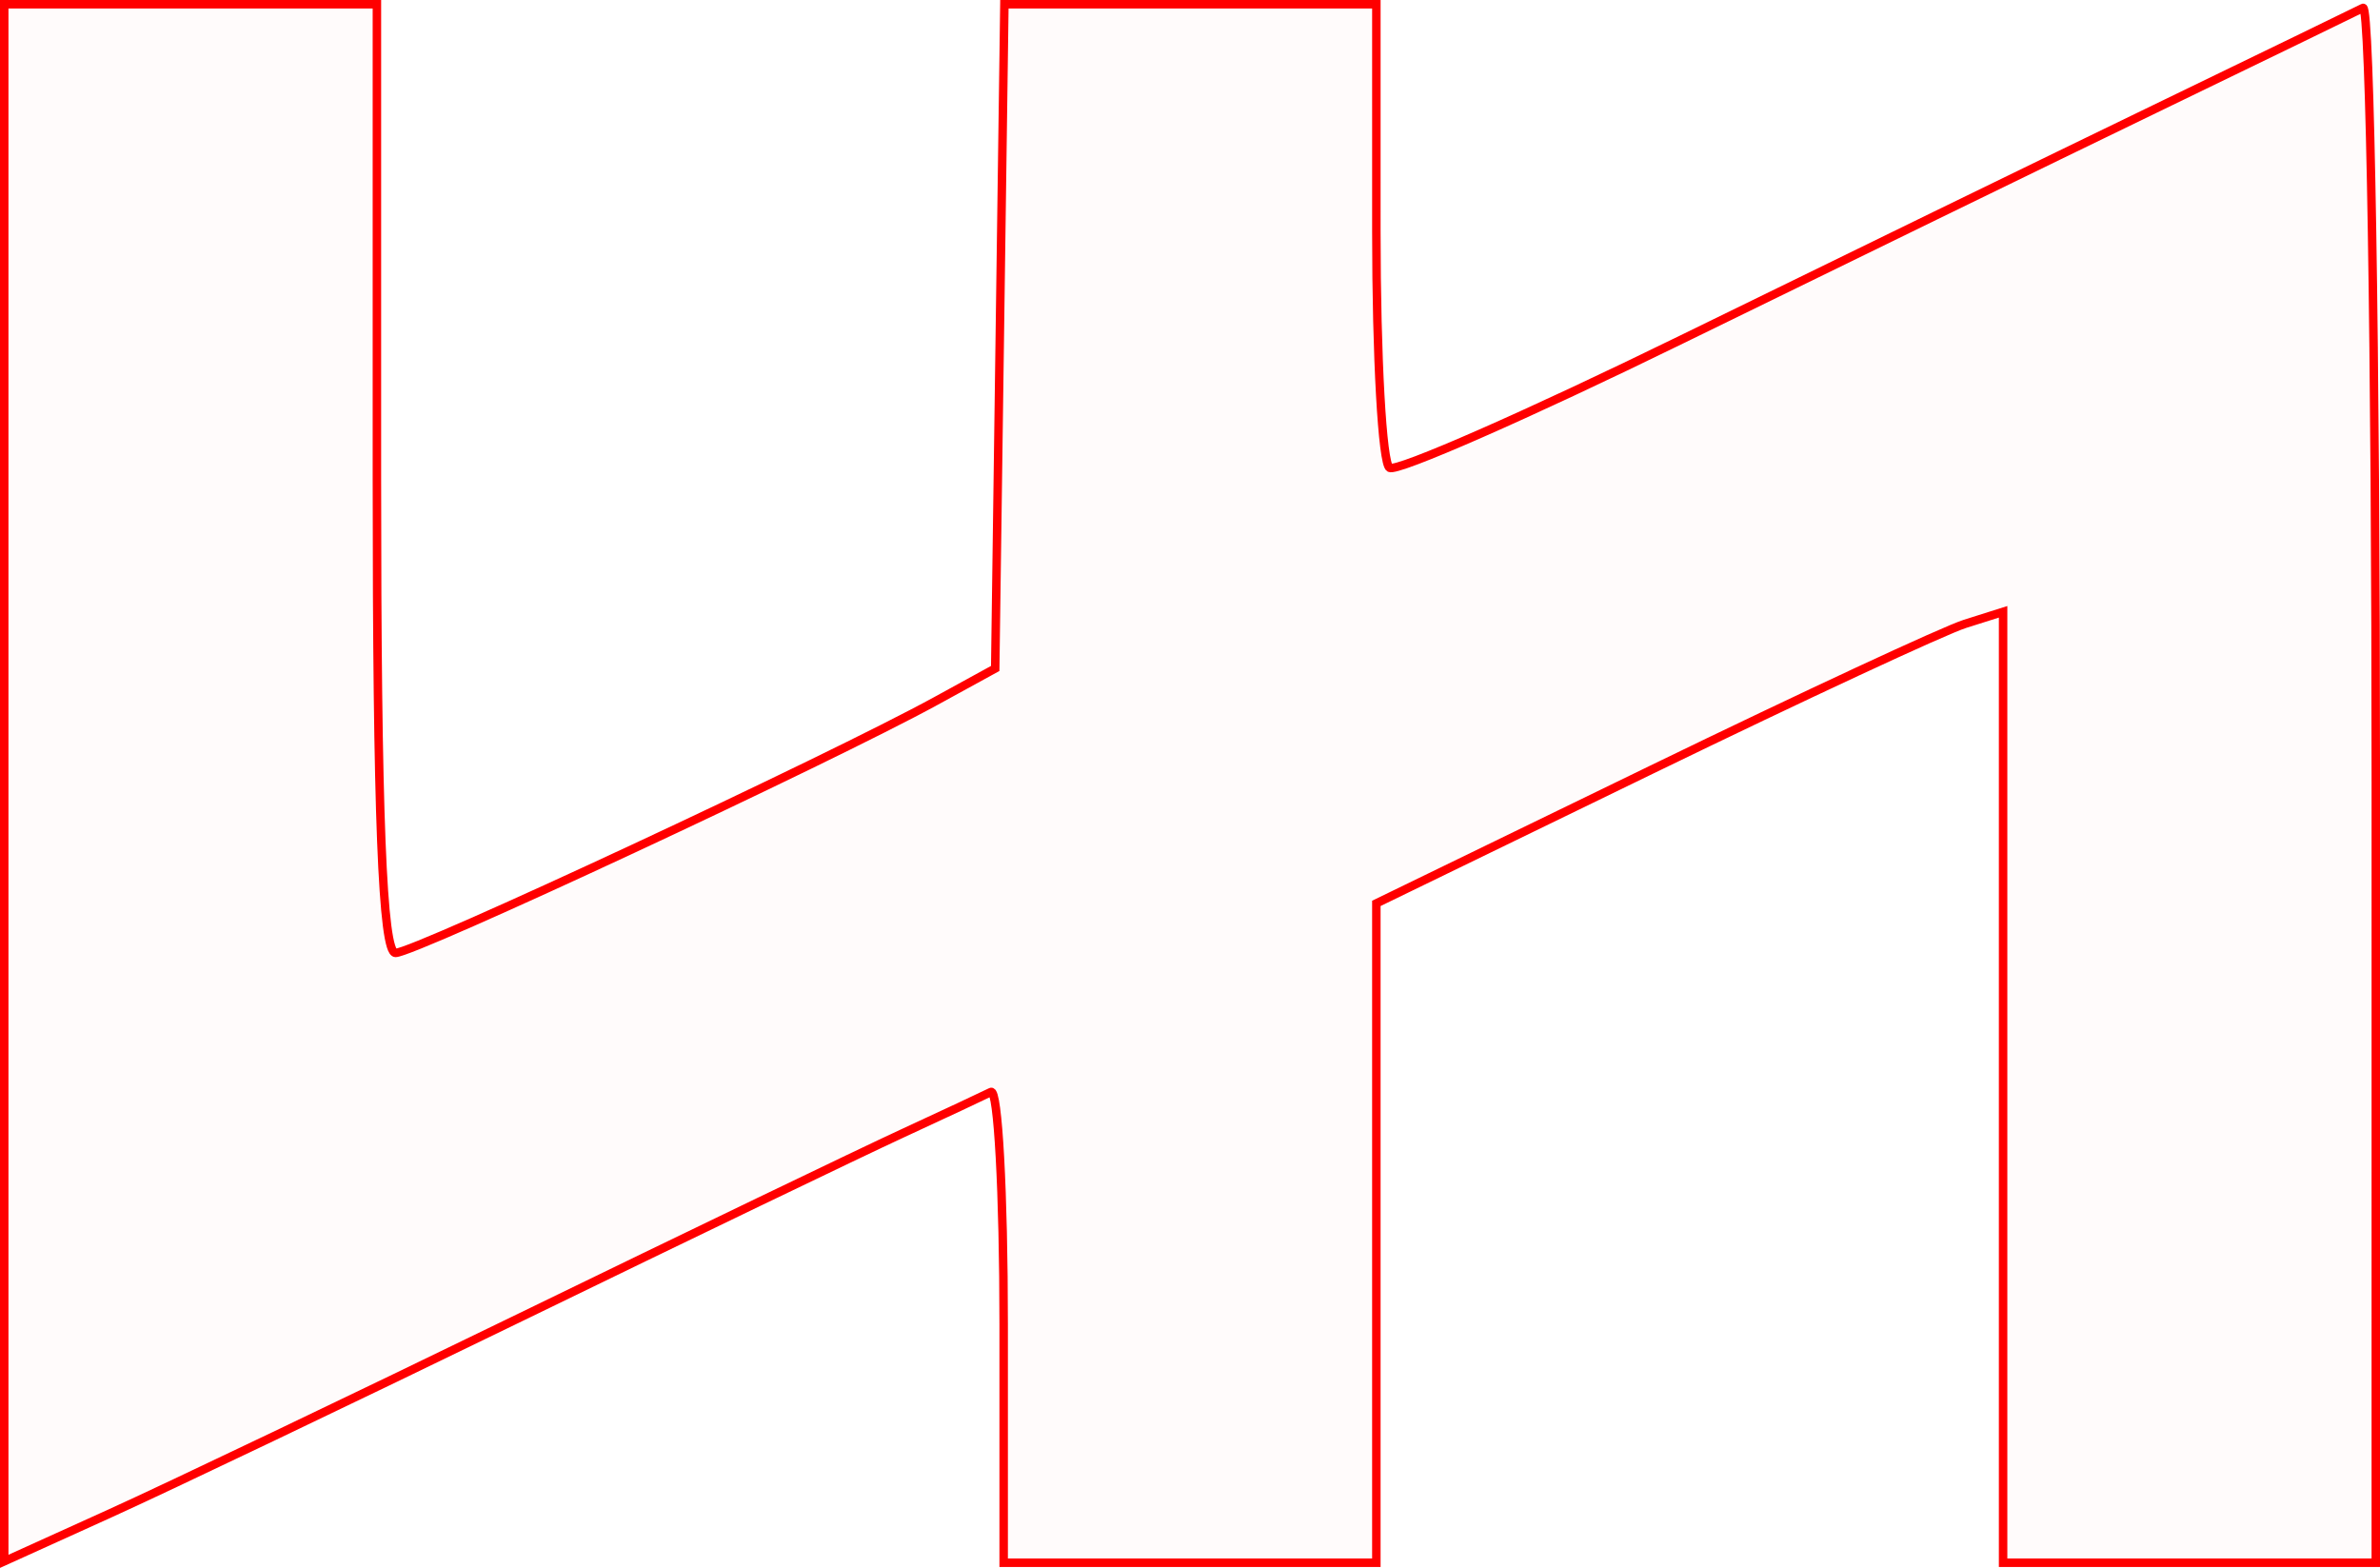 <?xml version="1.0" encoding="UTF-8" standalone="no"?>
<!-- Created with Inkscape (http://www.inkscape.org/) -->

<svg
   xmlns:dc="http://purl.org/dc/elements/1.1/"
   xmlns:cc="http://creativecommons.org/ns#"
   xmlns:rdf="http://www.w3.org/1999/02/22-rdf-syntax-ns#"
   xmlns:svg="http://www.w3.org/2000/svg"
   xmlns="http://www.w3.org/2000/svg"
   xmlns:sodipodi="http://sodipodi.sourceforge.net/DTD/sodipodi-0.dtd"
   xmlns:inkscape="http://www.inkscape.org/namespaces/inkscape"
   version="1.1"
   id="svg32"
   width="42.214mm"
   height="27.809mm"
   viewBox="0 0 159.551 105.104"
   sodipodi:docname="hermetica-wolfsangel.svg"
   inkscape:version="0.92.5 (2060ec1f9f, 2020-04-08)">
  <defs
     id="defs36" />
  <sodipodi:namedview
     pagecolor="#ffffff"
     bordercolor="#666666"
     borderopacity="1"
     objecttolerance="10"
     gridtolerance="10"
     guidetolerance="10"
     inkscape:pageopacity="0"
     inkscape:pageshadow="2"
     inkscape:window-width="1920"
     inkscape:window-height="997"
     id="namedview34"
     showgrid="false"
     units="mm"
     fit-margin-top="0"
     fit-margin-left="0"
     fit-margin-right="0"
     fit-margin-bottom="0"
     inkscape:zoom="0.88059701"
     inkscape:cx="80.002542"
     inkscape:cy="52.809738"
     inkscape:window-x="0"
     inkscape:window-y="28"
     inkscape:window-maximized="1"
     inkscape:current-layer="svg32" />
  <path
     style="fill:#ff0000;fill-opacity:0.018;stroke:#ff0000;stroke-width:0.568;stroke-miterlimit:4;stroke-dasharray:none;stroke-opacity:1"
     d="M 0.284,52.474 V 0.284 H 12.775 25.267 V 32.081 c 0,22.38 0.37,31.797 1.25,31.797 1.272,0 28.986,-12.921 36.225,-16.889 l 3.975,-2.179 0.308,-22.263 0.308,-22.263 h 12.468 12.468 V 15.547 c 0,8.395 0.398,15.51 0.885,15.811 0.487,0.301 9.302,-3.572 19.589,-8.606 10.287,-5.034 24.581,-11.997 31.763,-15.473 7.183,-3.476 13.443,-6.514 13.911,-6.752 0.468,-0.238 0.852,23.117 0.852,51.899 V 104.758 H 146.775 134.284 V 72.885 41.012 l -2.555,0.808 c -1.405,0.445 -10.859,4.843 -21.008,9.773 l -18.453,8.965 v 22.1 22.1 H 79.775 67.284 V 88.766 c 0,-8.796 -0.383,-15.8 -0.852,-15.565 -0.468,0.235 -3.151,1.49 -5.962,2.789 -2.811,1.299 -14.308,6.834 -25.551,12.302 -11.242,5.467 -23.635,11.388 -27.538,13.157 l -7.097,3.216 z"
     id="path6523"
     inkscape:connector-curvature="0" />
</svg>
